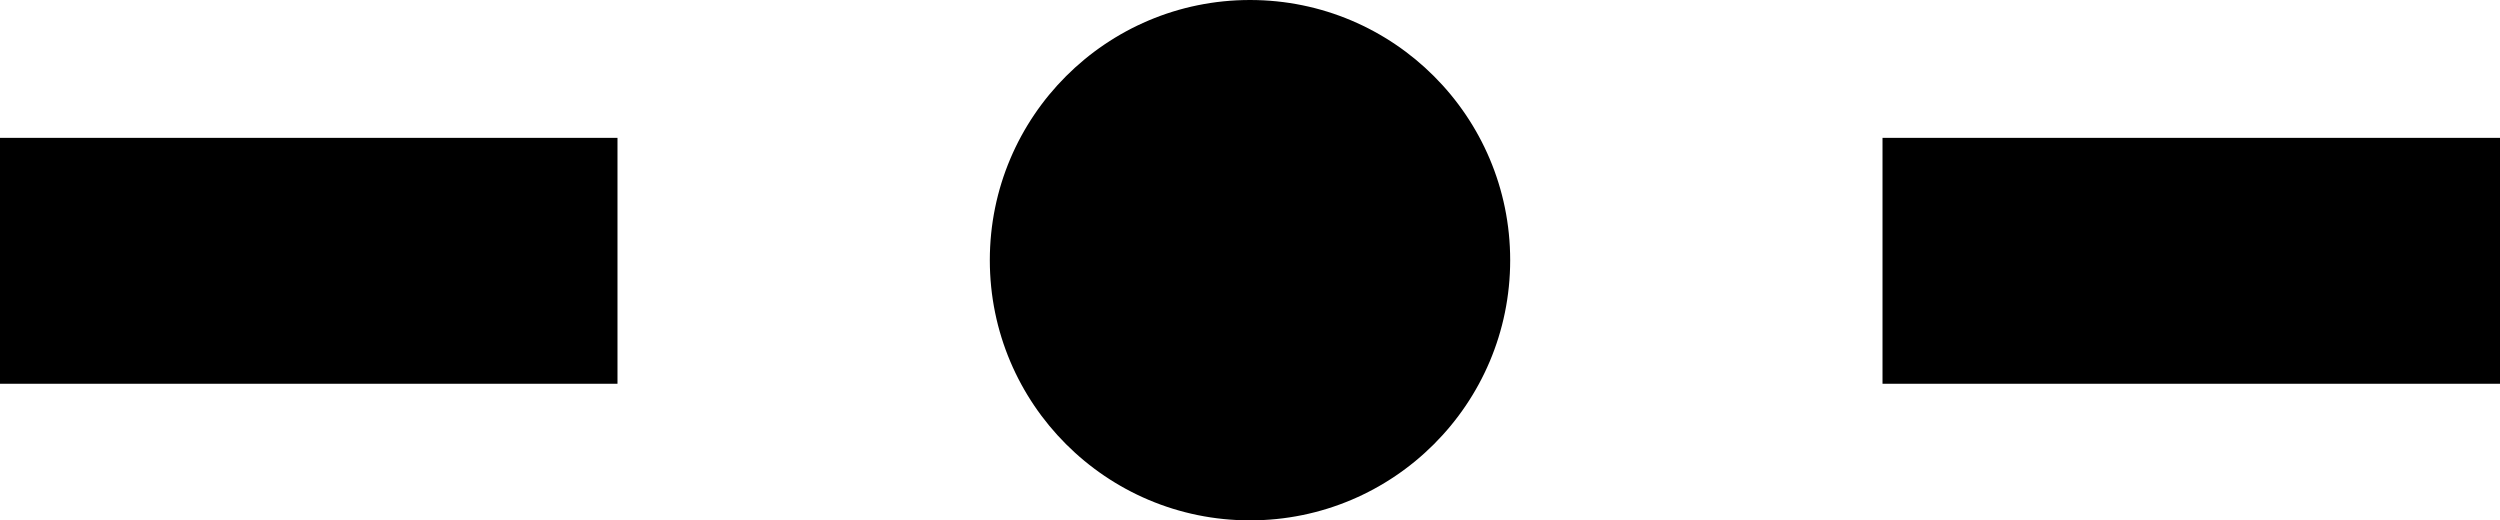 <?xml version="1.0" encoding="utf-8"?>
<!-- Generator: Adobe Illustrator 16.0.0, SVG Export Plug-In . SVG Version: 6.00 Build 0)  -->
<!DOCTYPE svg PUBLIC "-//W3C//DTD SVG 1.1//EN" "http://www.w3.org/Graphics/SVG/1.1/DTD/svg11.dtd">
<svg version="1.1" id="Layer_2" xmlns="http://www.w3.org/2000/svg" x="0px" y="0px"
     width="1830px" height="380.909px" viewBox="0 0 1830 380.909" enable-background="new 0 0 1830 380.909"
     xml:space="preserve">
<circle cx="915" cy="190.454" r="190.454"/>
    <g>
	<rect y="100.909" width="452" height="180"/>
        <rect x="1378" y="100.909" width="452" height="180"/>
</g>
</svg>
